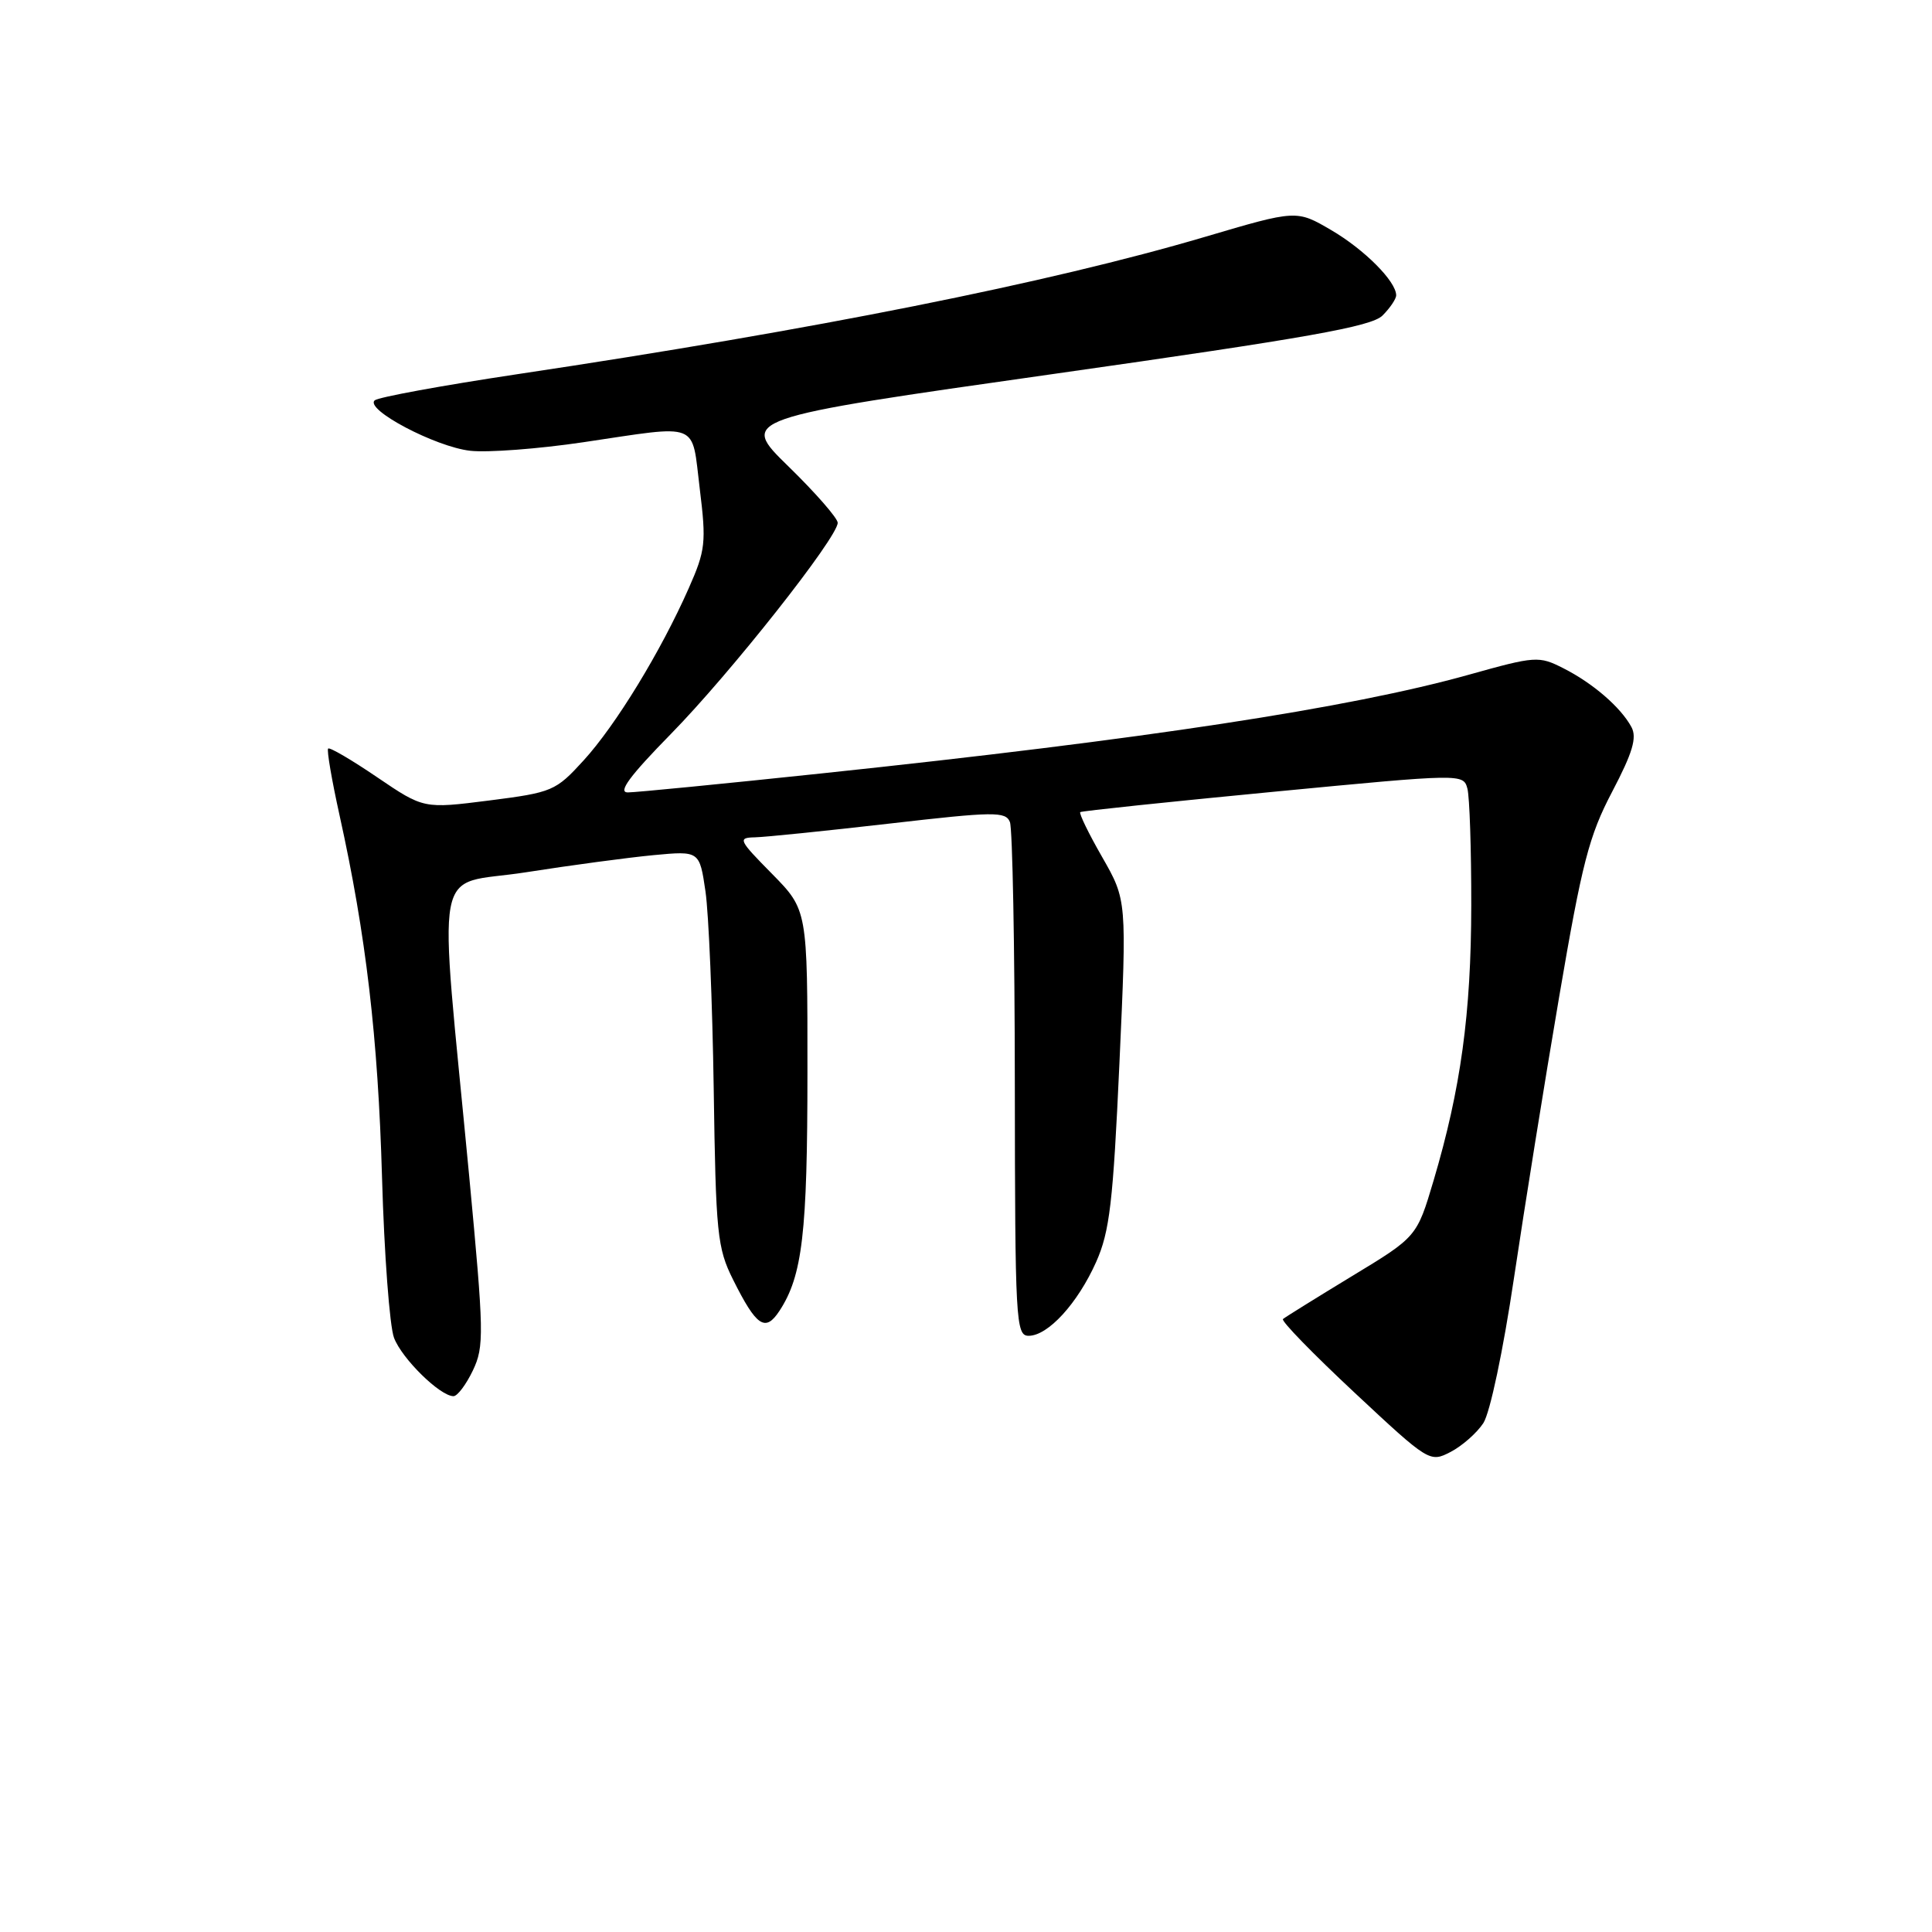 <?xml version="1.0" encoding="UTF-8" standalone="no"?>
<!DOCTYPE svg PUBLIC "-//W3C//DTD SVG 1.1//EN" "http://www.w3.org/Graphics/SVG/1.1/DTD/svg11.dtd" >
<svg xmlns="http://www.w3.org/2000/svg" xmlns:xlink="http://www.w3.org/1999/xlink" version="1.1" viewBox="0 0 256 256">
 <g >
 <path fill="currentColor"
d=" M 196.55 188.57 C 197.44 187.20 199.18 178.96 200.61 169.34 C 201.99 160.08 204.68 143.31 206.60 132.07 C 209.62 114.36 210.55 110.75 213.62 104.91 C 216.34 99.72 216.93 97.74 216.17 96.33 C 214.76 93.72 211.05 90.51 207.14 88.54 C 203.91 86.90 203.46 86.93 194.64 89.40 C 178.86 93.82 151.71 97.96 108.78 102.49 C 95.73 103.87 84.21 105.00 83.18 105.00 C 81.83 105.00 83.45 102.81 88.90 97.25 C 96.77 89.23 111.00 71.21 111.00 69.27 C 111.00 68.67 108.07 65.31 104.49 61.82 C 97.97 55.46 97.97 55.46 139.68 49.54 C 173.29 44.77 181.73 43.27 183.19 41.81 C 184.19 40.81 185.00 39.61 185.00 39.13 C 185.00 37.29 180.80 33.07 176.41 30.50 C 171.80 27.80 171.80 27.80 159.65 31.39 C 139.02 37.48 107.98 43.68 68.50 49.59 C 58.60 51.08 50.12 52.63 49.65 53.05 C 48.30 54.25 57.70 59.21 62.31 59.73 C 64.61 59.99 71.35 59.48 77.28 58.60 C 92.94 56.28 91.61 55.75 92.72 64.75 C 93.60 71.91 93.49 72.91 91.25 77.97 C 87.55 86.34 81.60 96.08 77.34 100.75 C 73.63 104.82 73.20 105.00 64.82 106.07 C 56.14 107.17 56.14 107.17 49.99 103.00 C 46.61 100.70 43.68 98.98 43.48 99.19 C 43.28 99.39 43.96 103.36 44.99 108.02 C 48.50 123.88 50.09 137.47 50.62 156.00 C 50.91 166.18 51.63 175.75 52.21 177.27 C 53.26 180.04 58.32 185.00 60.09 185.00 C 60.61 185.00 61.76 183.47 62.66 181.59 C 64.17 178.42 64.13 176.65 62.17 155.84 C 58.08 112.73 57.19 117.53 69.63 115.59 C 75.61 114.65 83.24 113.63 86.60 113.31 C 92.69 112.74 92.69 112.74 93.48 118.12 C 93.91 121.08 94.40 132.84 94.57 144.26 C 94.85 163.49 95.04 165.36 97.13 169.55 C 100.24 175.78 101.40 176.56 103.28 173.70 C 106.33 169.05 106.99 163.40 106.99 142.03 C 107.00 120.57 107.00 120.57 102.29 115.78 C 97.86 111.29 97.72 111.00 100.04 110.95 C 101.39 110.92 109.41 110.10 117.85 109.13 C 131.74 107.53 133.26 107.51 133.82 108.93 C 134.16 109.79 134.46 125.46 134.47 143.75 C 134.50 175.06 134.60 177.00 136.30 177.00 C 138.87 177.00 142.79 172.71 145.24 167.23 C 147.04 163.19 147.49 159.34 148.33 140.89 C 149.31 119.28 149.31 119.28 146.05 113.58 C 144.25 110.45 142.95 107.76 143.14 107.61 C 143.34 107.46 154.84 106.25 168.70 104.92 C 193.80 102.51 193.90 102.51 194.44 104.50 C 194.73 105.60 194.96 112.58 194.95 120.00 C 194.93 134.32 193.56 144.27 189.96 156.42 C 187.74 163.89 187.74 163.89 179.12 169.11 C 174.38 171.99 170.28 174.54 170.00 174.78 C 169.72 175.02 173.99 179.40 179.47 184.52 C 189.34 193.74 189.46 193.81 192.21 192.39 C 193.73 191.60 195.69 189.88 196.55 188.57 Z "/>
</g>
</svg>